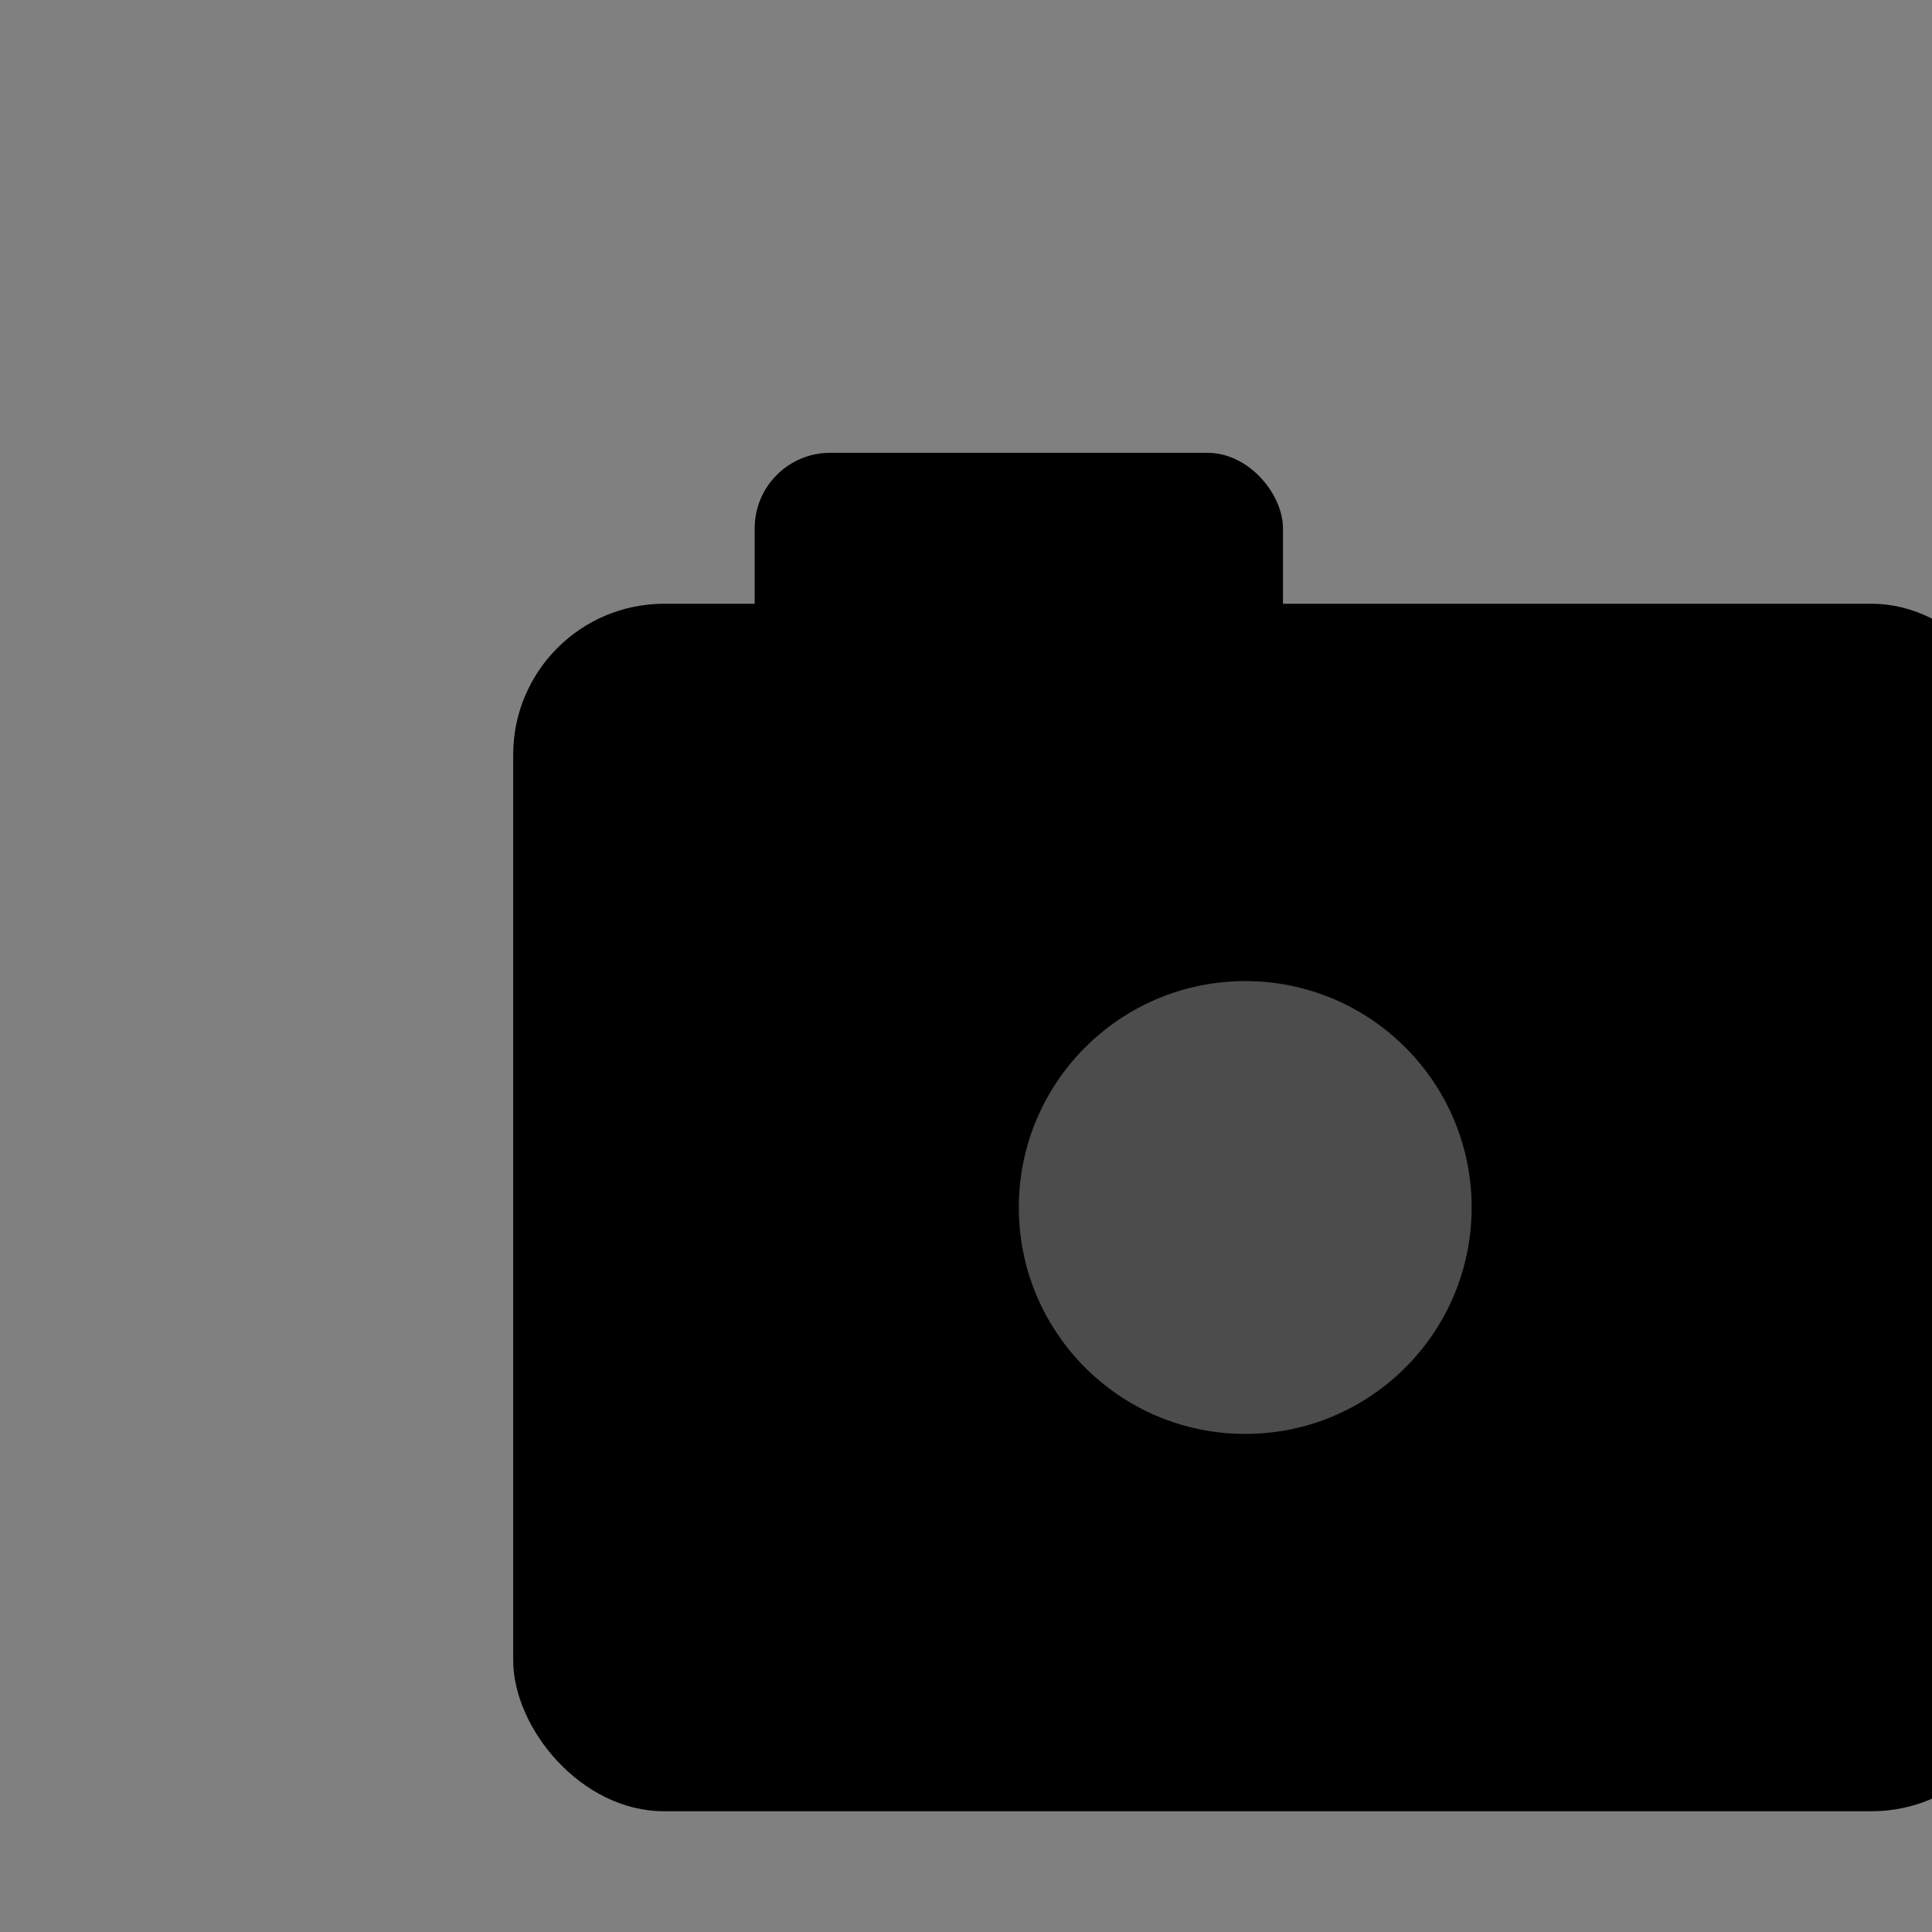 <svg version="1.0" xmlns="http://www.w3.org/2000/svg" width="512" height="512" viewBox="0 0 512 512">
  <rect x="0" y="0" width="512" height="512" fill="#808080" stroke="none"/>
  <g fill="#000000">
    <!-- Camera Body -->
    <rect x="136" y="160" width="400" height="320" rx="40"/>

    <!-- Top strap -->
    <rect x="200" y="120" width="140" height="60" rx="20"/>

    <!-- Lens outer circle -->
    <circle cx="330" cy="320" r="100"/>

    <!-- Lens inner circle (creates depth) -->
    <circle cx="330" cy="320" r="60" fill="#ffffff" opacity="0.3"/>

    <!-- Flash dot -->
    <circle cx="450" cy="220" r="25"/>

    <!-- Film slot -->
    <rect x="180" y="420" width="300" height="40" rx="10"/>
  </g>
</svg>

